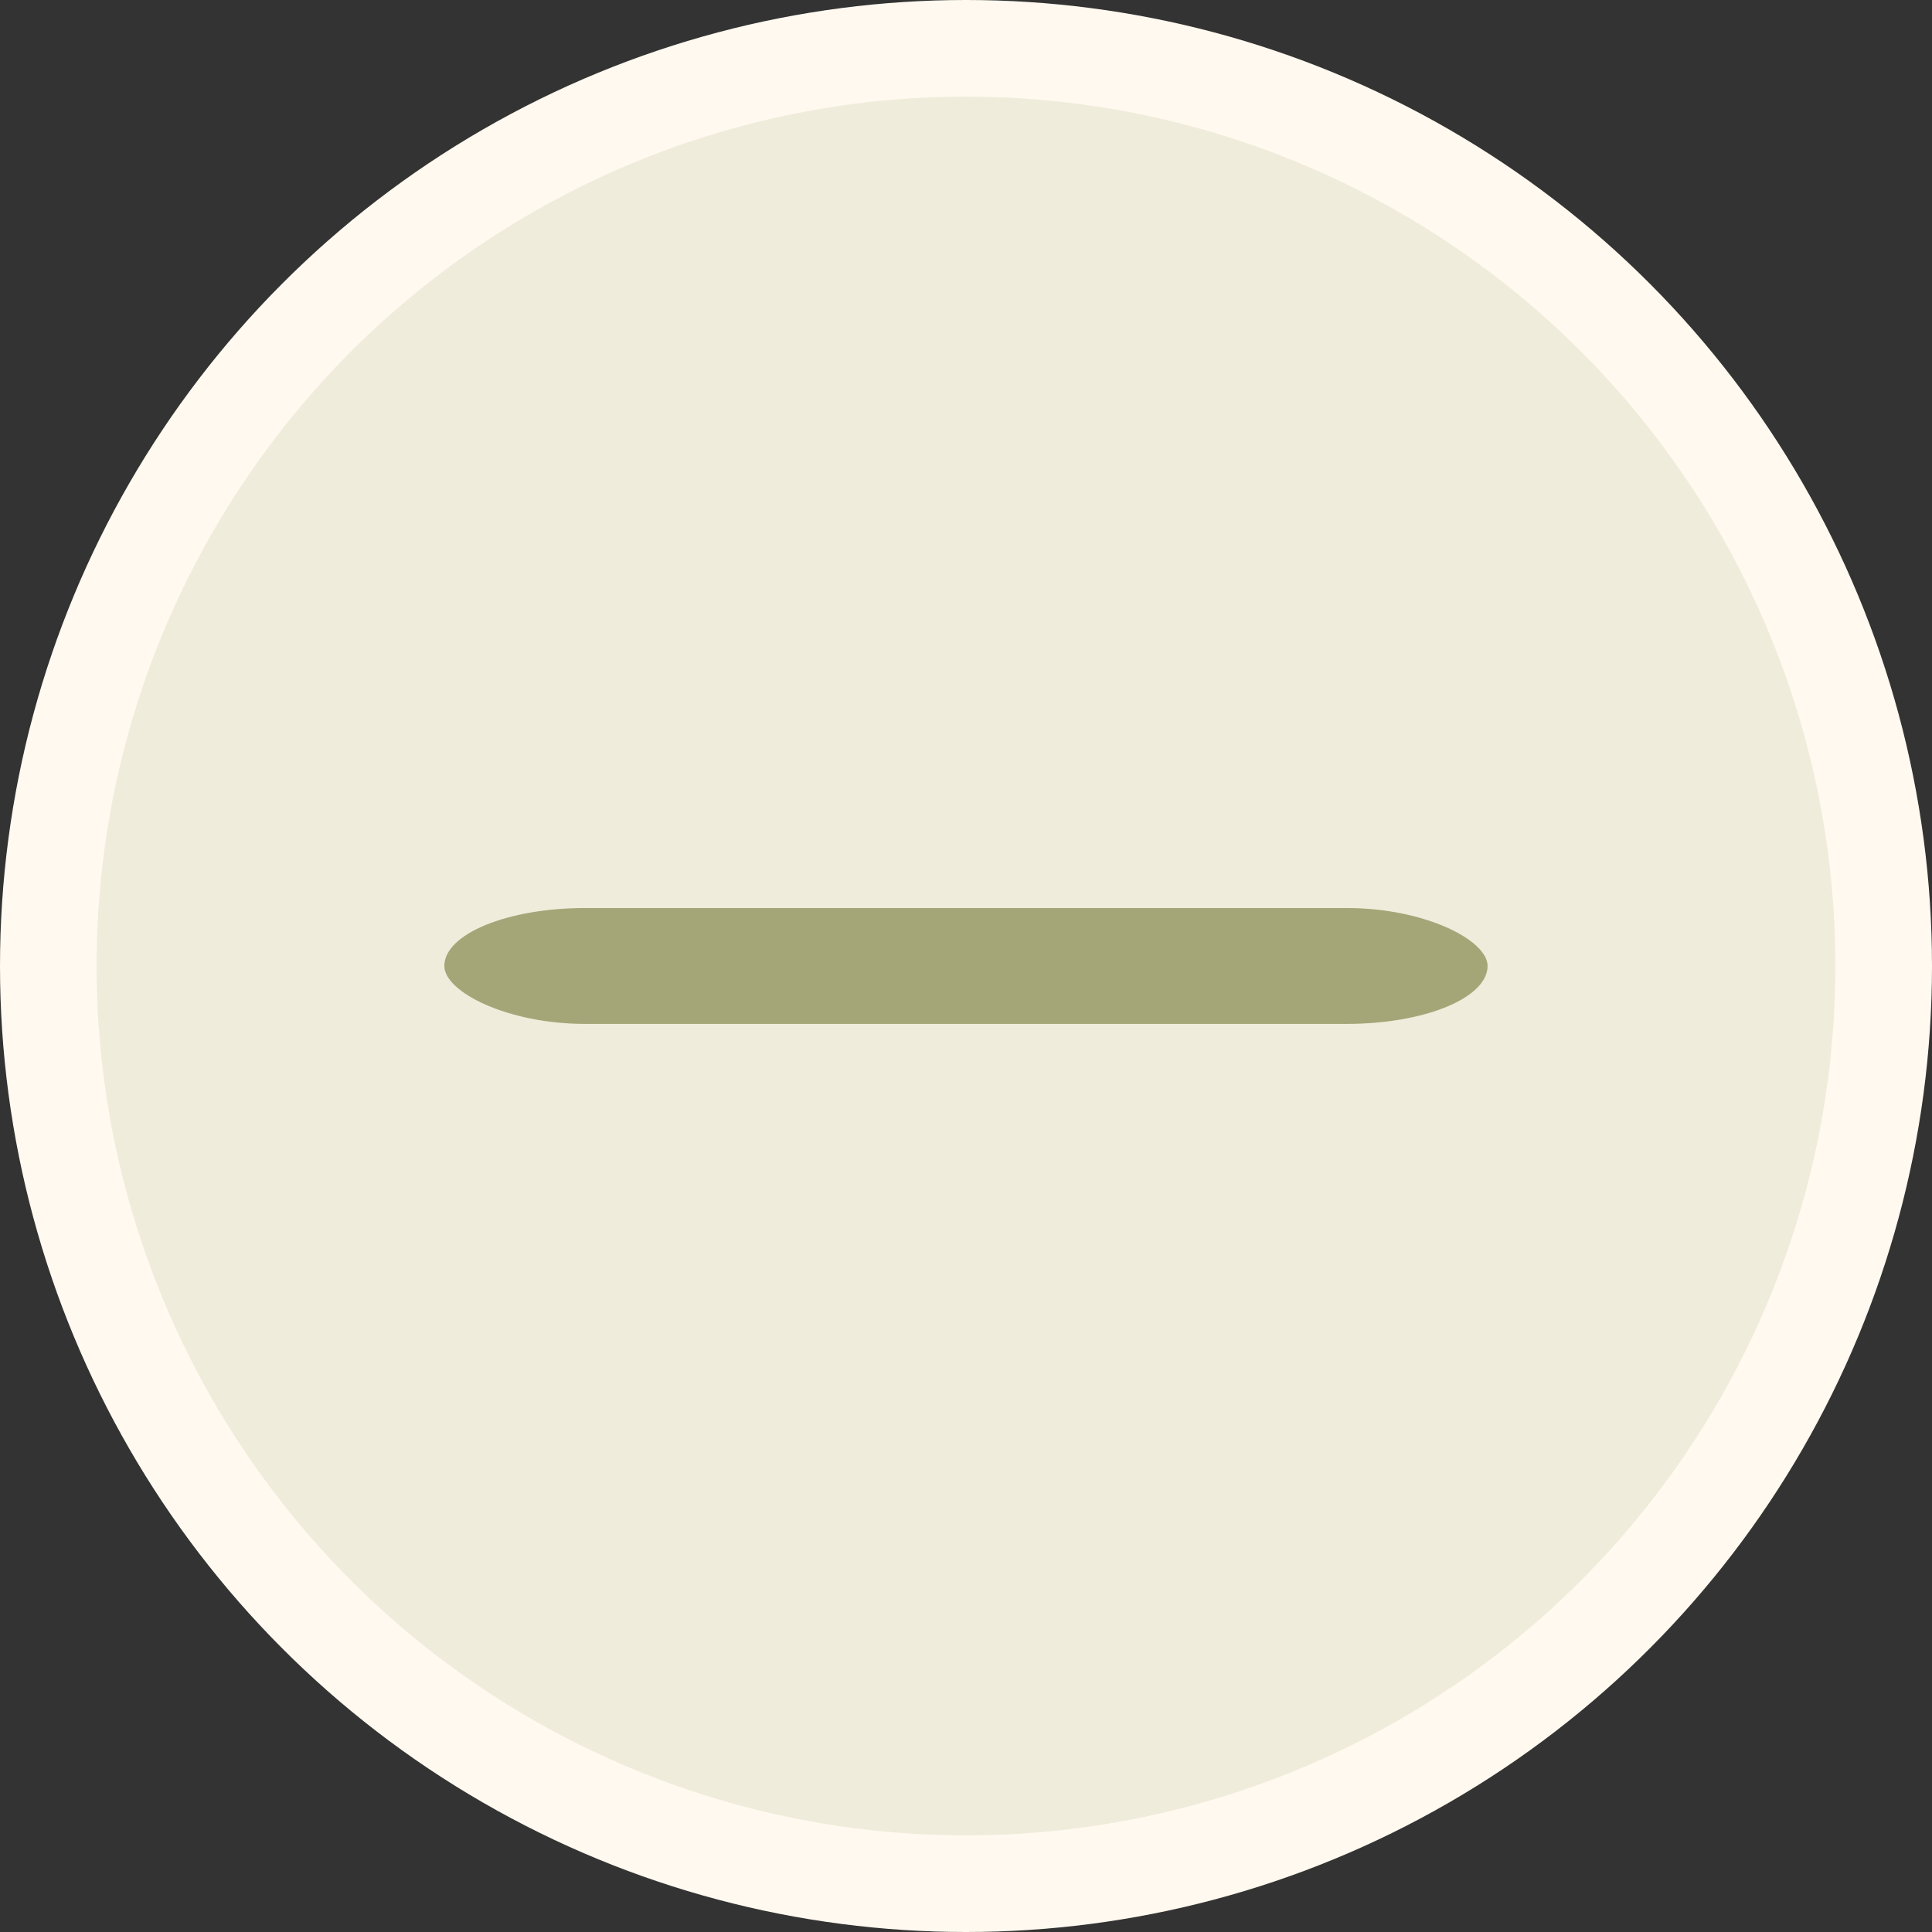 <?xml version="1.0" encoding="UTF-8" standalone="no"?>
<!-- Created with Inkscape (http://www.inkscape.org/) -->

<svg
   width="100"
   height="100"
   viewBox="0 0 26.458 26.458"
   version="1.1"
   id="svg5"
   inkscape:version="1.1 (c68e22c387, 2021-05-23)"
   sodipodi:docname="min_hover.svg"
   xmlns:inkscape="http://www.inkscape.org/namespaces/inkscape"
   xmlns:sodipodi="http://sodipodi.sourceforge.net/DTD/sodipodi-0.dtd"
   xmlns="http://www.w3.org/2000/svg"
   xmlns:svg="http://www.w3.org/2000/svg">
  <rect x="0" y="0" width="26.458" height="26.458" fill="#333333" stroke="none"/>
  <sodipodi:namedview
     id="namedview7"
     pagecolor="#505050"
     bordercolor="#eeeeee"
     borderopacity="1"
     inkscape:pageshadow="0"
     inkscape:pageopacity="0"
     inkscape:pagecheckerboard="0"
     inkscape:document-units="px"
     showgrid="false"
     units="px"
     inkscape:zoom="2"
     inkscape:cx="11.75"
     inkscape:cy="-7.75"
     inkscape:window-width="1920"
     inkscape:window-height="1051"
     inkscape:window-x="-9"
     inkscape:window-y="-9"
     inkscape:window-maximized="1"
     inkscape:current-layer="layer1" />
  <defs
     id="defs2" />
  <g
     inkscape:label="图层 1"
     inkscape:groupmode="layer"
     id="layer1">
    <circle
       style="fill:#fff9ef;stroke-width:0.609;fill-opacity:1"
       id="path846"
       cx="13.229"
       cy="13.229"
       r="13.229" />
    <circle
       style="fill:#f0ecdc;stroke-width:0.278"
       id="path950"
       cx="13.229"
       cy="13.229"
       r="11.906" />
    <ellipse
       style="fill:#fff9ef;fill-opacity:1;stroke-width:0.296"
       id="path1108"
       cx="13.229"
       cy="13.229"
       r="10.054" />
    <rect
       style="fill:#a4a678;fill-opacity:1;stroke-width:0.366"
       id="rect1810"
       width="14.287"
       height="1.587"
       x="6.085"
       y="12.435"
       rx="1.929"
       ry="1.058" />
  </g>
</svg>
